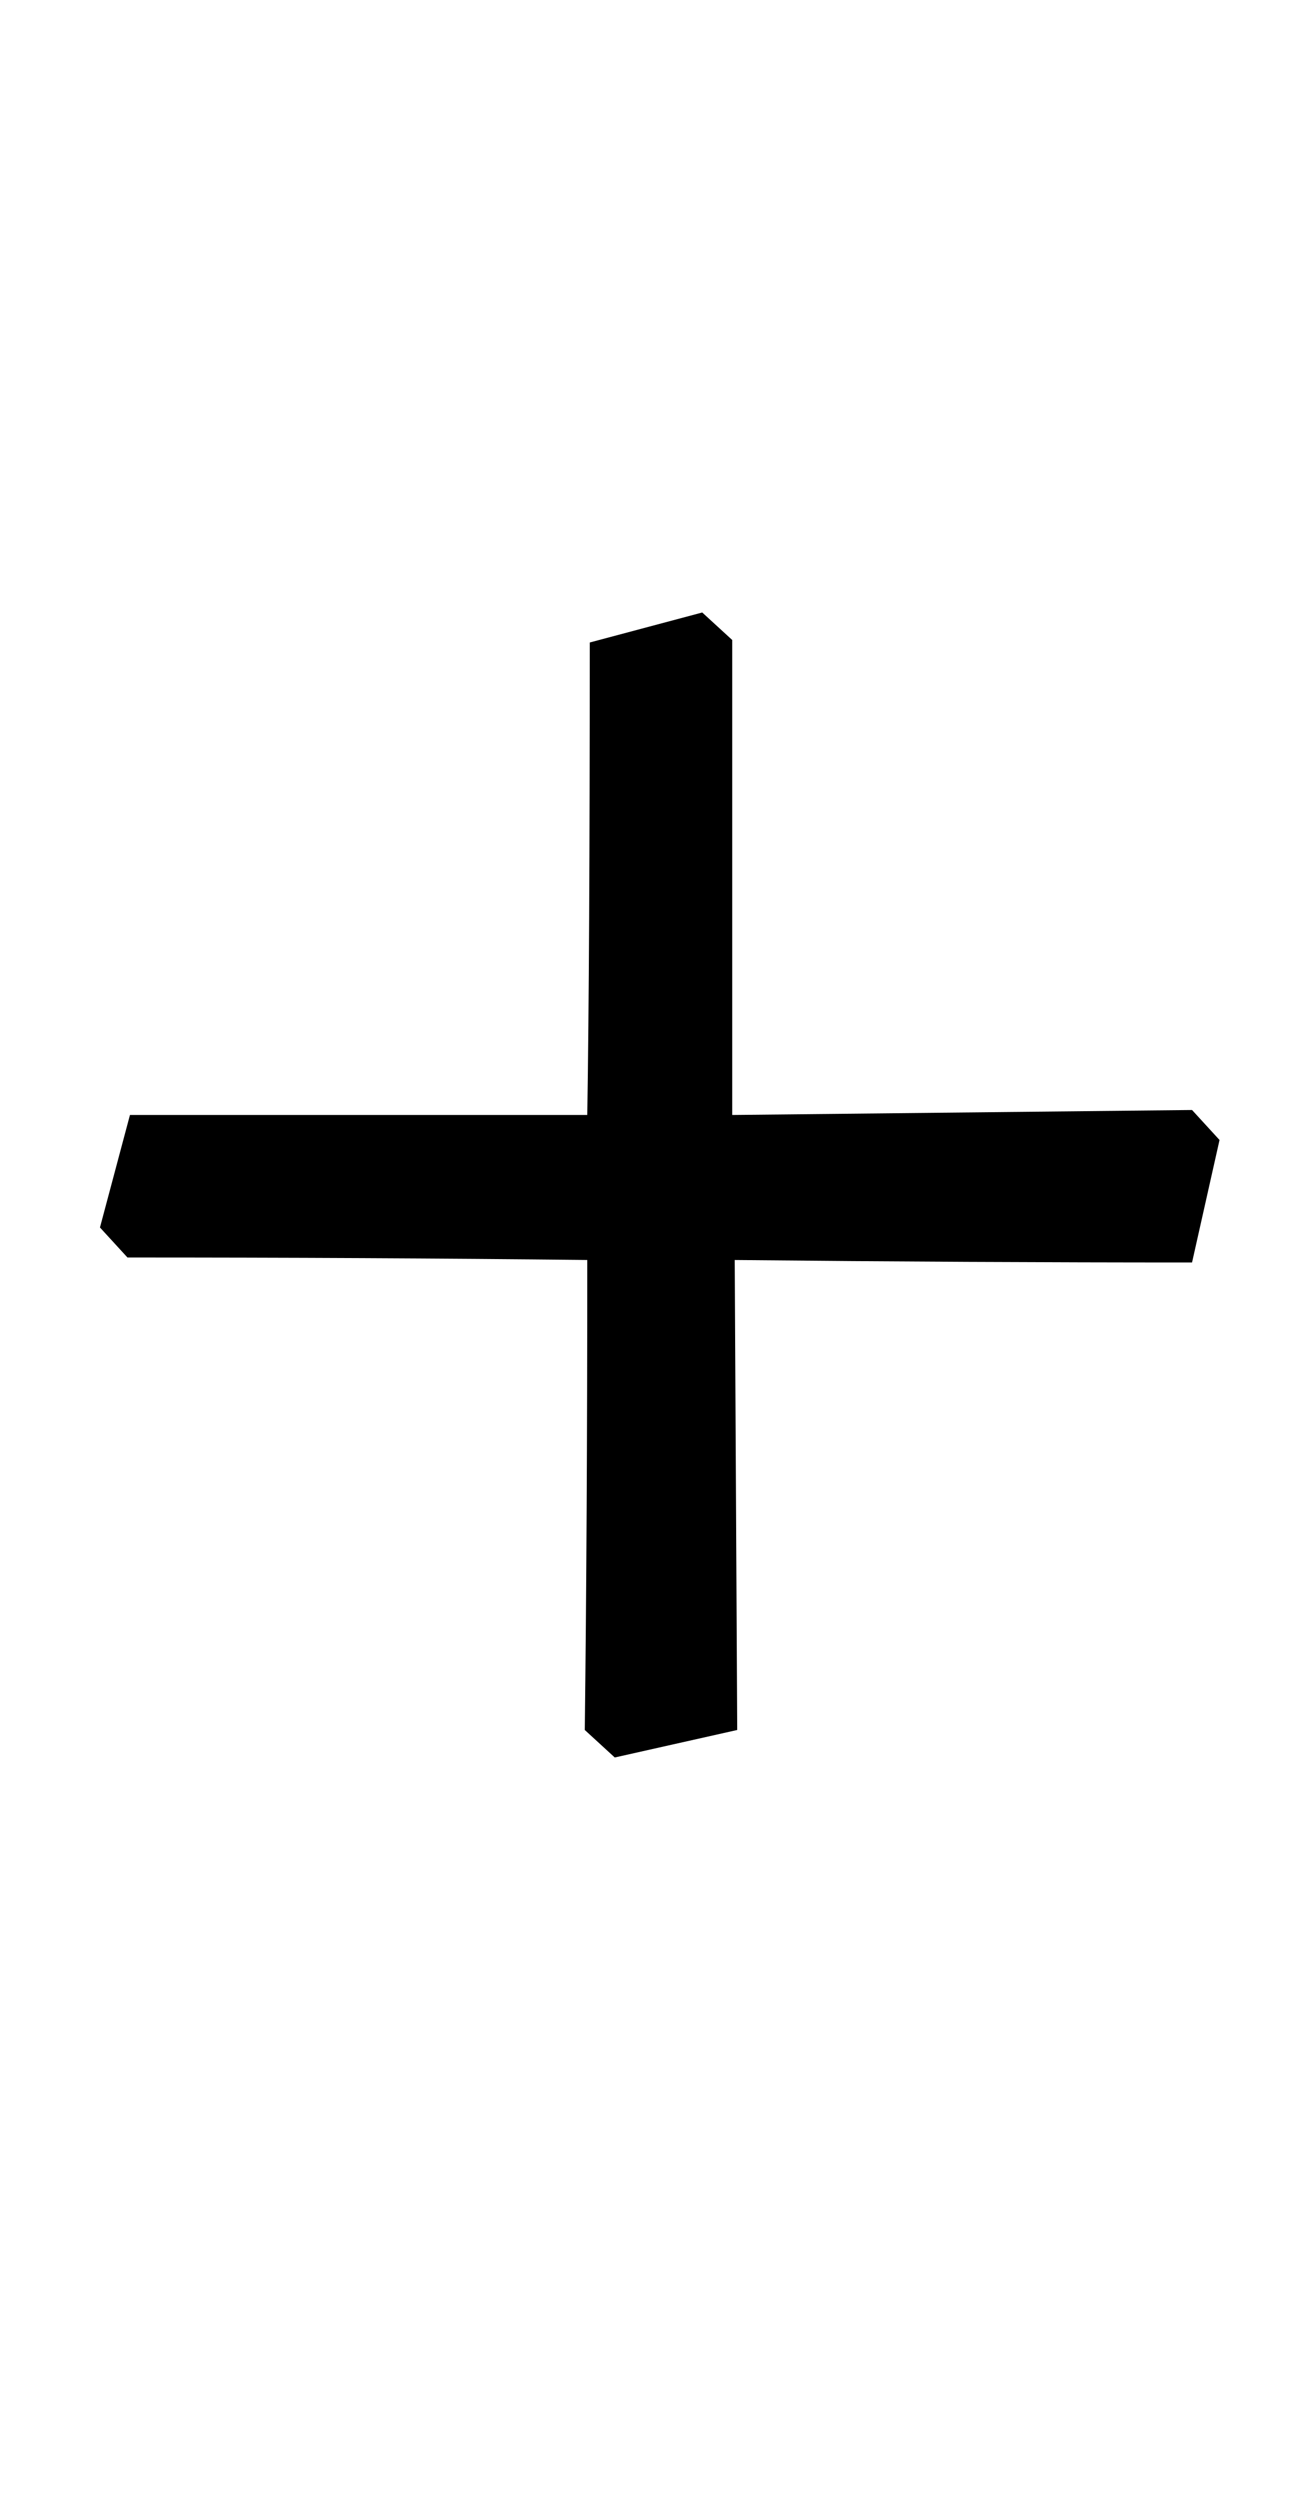 <?xml version="1.0" standalone="no"?>
<!DOCTYPE svg PUBLIC "-//W3C//DTD SVG 1.1//EN" "http://www.w3.org/Graphics/SVG/1.1/DTD/svg11.dtd" >
<svg xmlns="http://www.w3.org/2000/svg" xmlns:xlink="http://www.w3.org/1999/xlink" version="1.1" viewBox="-10 0 519 1000">
  <g transform="matrix(1 0 0 -1 0 800)">
   <path fill="currentColor"
d="M30 309l12 45h183q1 63 1 189l45 12l12 -11v-190l184 2l11 -12l-11 -49q-88 0 -183 1l1 -188l-49 -11l-12 11q1 82 1 188q-88 1 -184 1z" />
  </g>

</svg>
